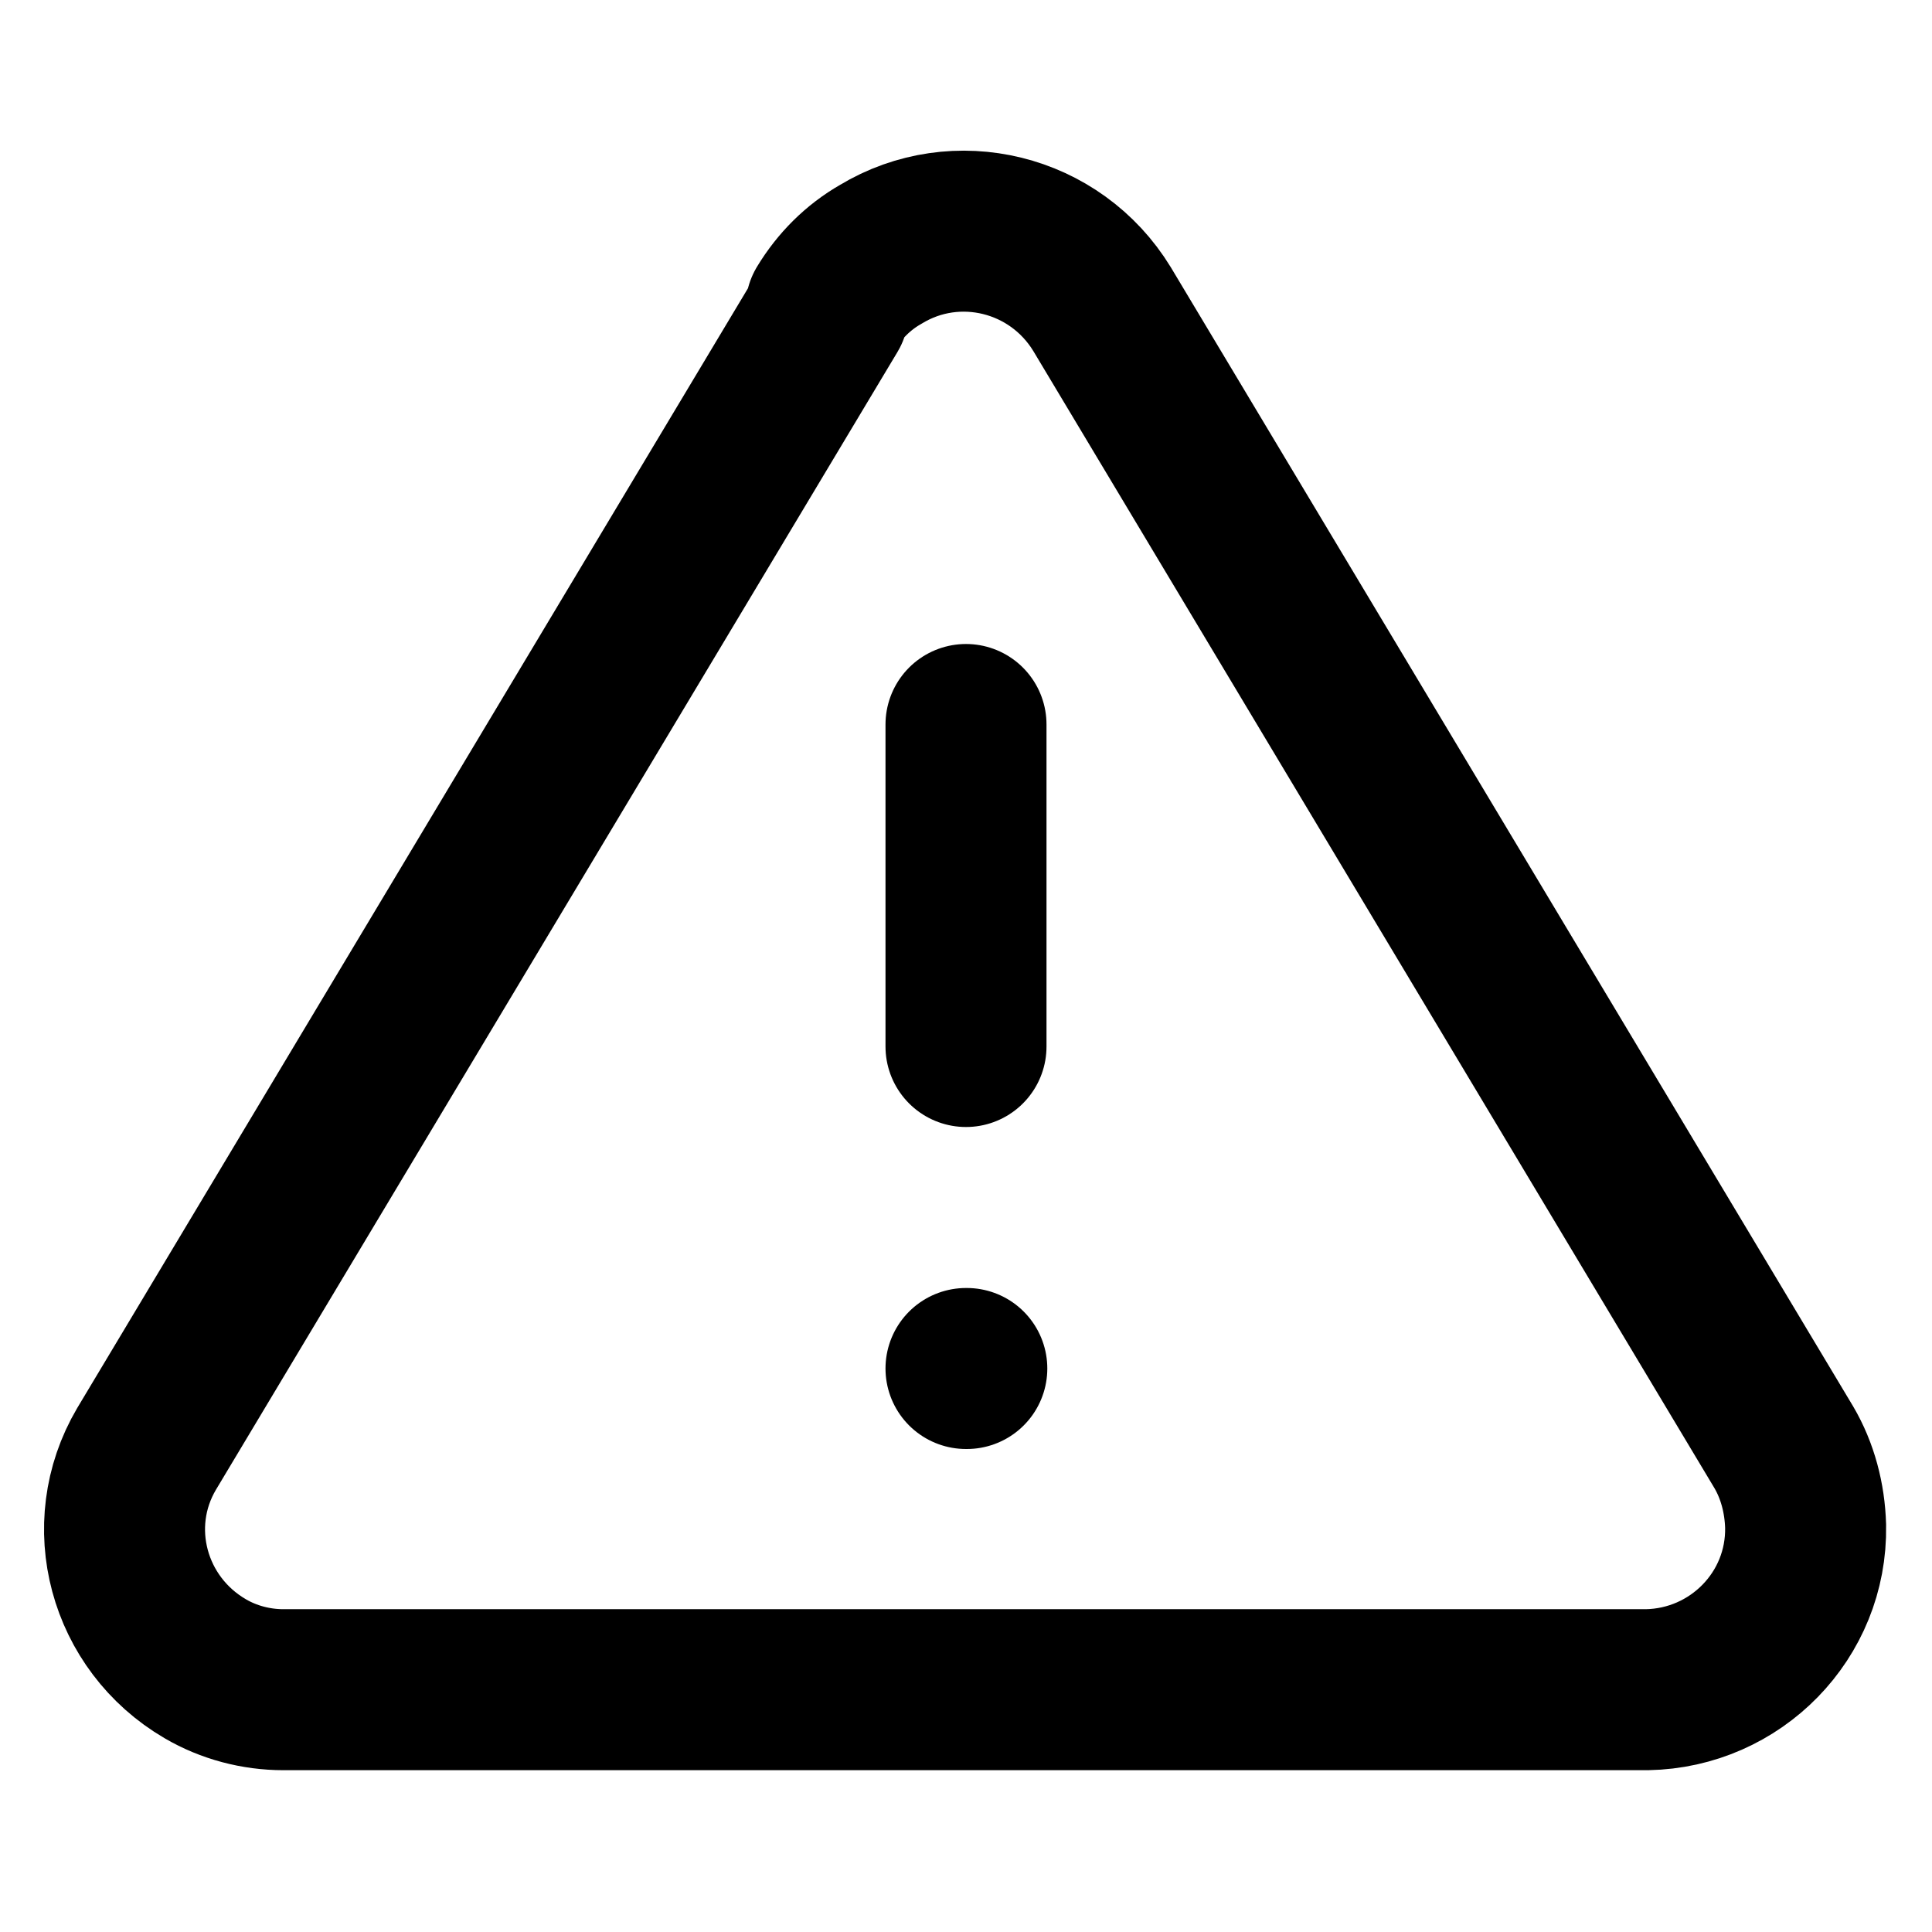 <svg viewBox="0 0 24 24" xmlns="http://www.w3.org/2000/svg"><g stroke-linecap="round" stroke-width="2" stroke="#000" fill="none" stroke-linejoin="round"><path d="M10.29 3.86L1.82 18h0c-.56.95-.23 2.17.73 2.73 .29.17.63.26.97.26h16.94v0c1.1-.02 1.99-.92 1.97-2.03 -.01-.35-.1-.69-.27-.98L13.69 3.84v0c-.58-.95-1.81-1.25-2.75-.68 -.28.16-.51.39-.68.67Z"/><path d="M12 9l0 4"/><path d="M12 17l.01 0"/></g></svg>